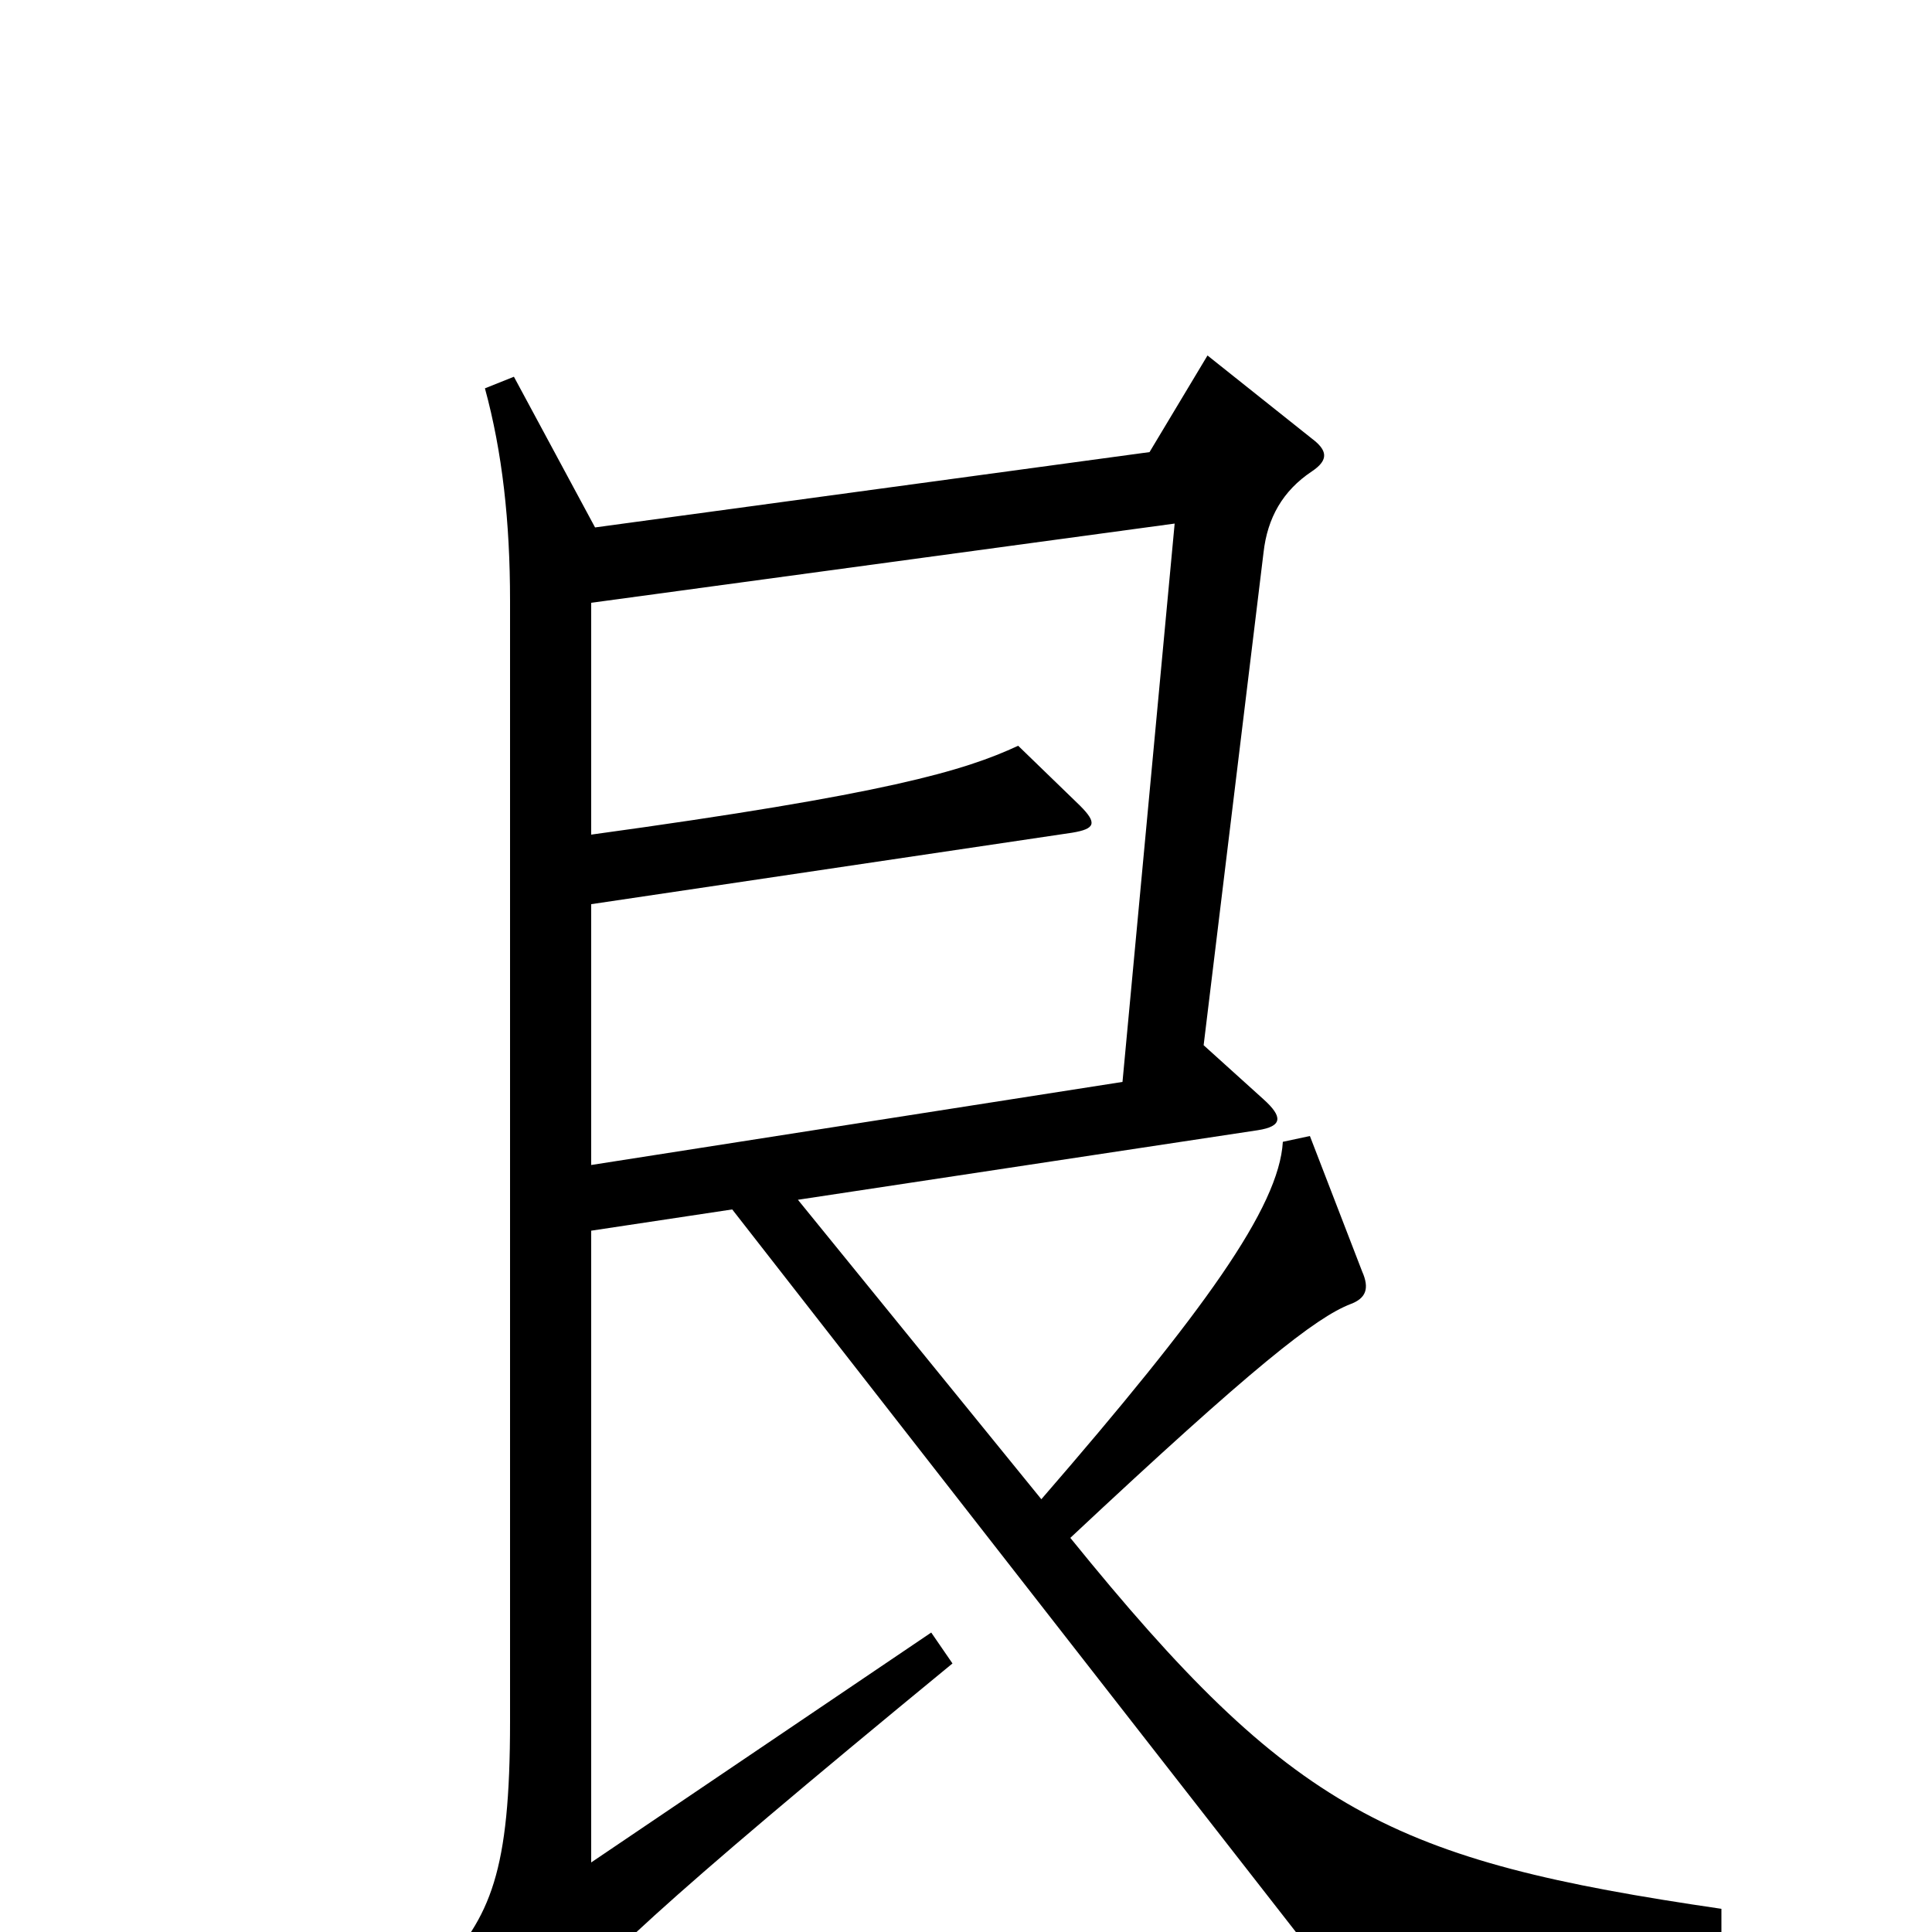 <svg xmlns="http://www.w3.org/2000/svg" viewBox="0 -1000 1000 1000">
	<path fill="#000000" d="M891 4V-12C720 -37 669 -62 554 -204C649 -293 681 -318 699 -325C707 -328 709 -333 705 -342L678 -412L664 -409C662 -375 623 -321 539 -224L413 -379L651 -415C664 -417 664 -422 654 -431L623 -459L654 -714C656 -732 664 -746 679 -756C688 -762 687 -767 679 -773L625 -816L595 -766L308 -727L266 -805L251 -799C260 -766 264 -730 264 -689V-109C264 -31 254 -8 227 21L268 50C274 54 281 53 287 45C308 18 336 -10 493 -139L482 -155L306 -36V-363L379 -374L684 17ZM608 -729L581 -440L306 -397V-532L555 -569C567 -571 568 -574 559 -583L527 -614C499 -601 459 -589 306 -568V-688Z"/>
</svg>